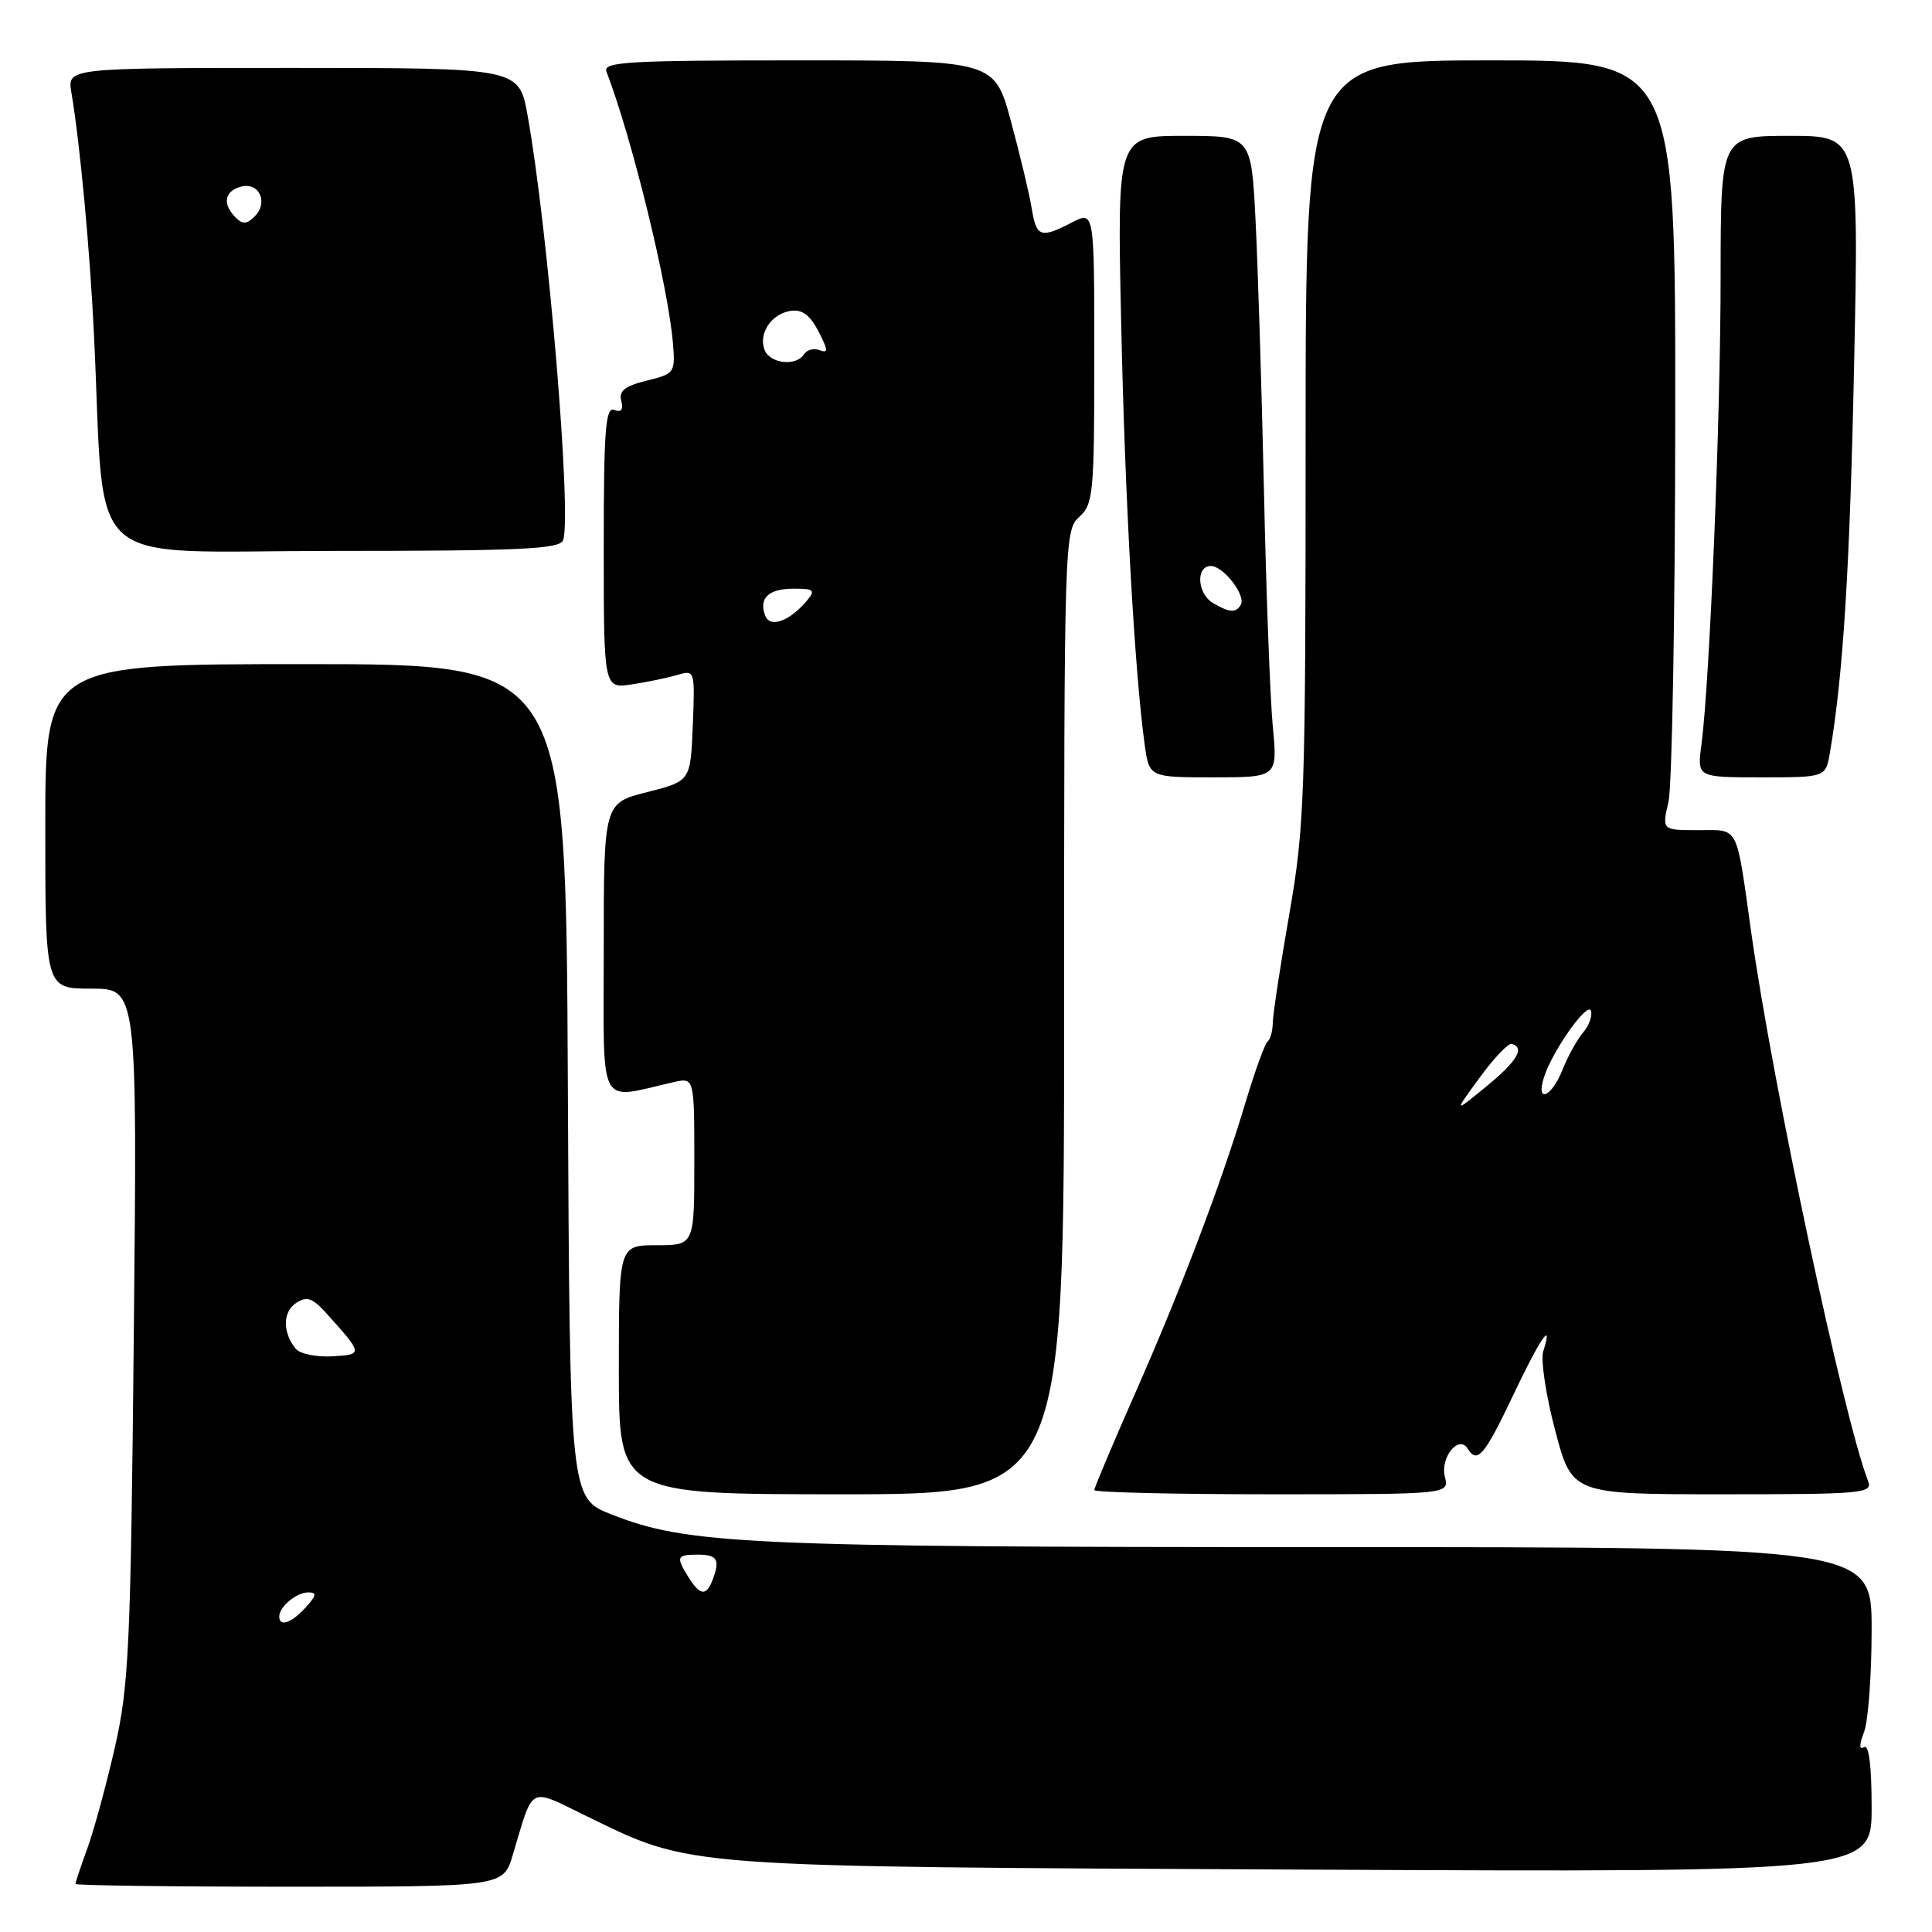 <?xml version="1.0" encoding="UTF-8" standalone="no"?>
<!DOCTYPE svg PUBLIC "-//W3C//DTD SVG 1.1//EN" "http://www.w3.org/Graphics/SVG/1.1/DTD/svg11.dtd" >
<svg xmlns="http://www.w3.org/2000/svg" xmlns:xlink="http://www.w3.org/1999/xlink" version="1.1" viewBox="0 0 256 256">
 <g >
 <path fill="currentColor"
d=" M 67.94 245.81 C 70.75 236.42 69.93 236.86 77.67 240.62 C 91.85 247.52 89.39 247.33 172.75 247.73 C 248.00 248.09 248.00 248.09 248.00 239.49 C 248.00 234.02 247.64 231.11 247.00 231.50 C 246.34 231.91 246.34 231.23 247.00 229.49 C 247.55 228.05 248.00 221.95 248.00 215.93 C 248.00 205.00 248.00 205.00 175.07 205.00 C 98.84 205.00 91.06 204.64 81.00 200.66 C 75.50 198.49 75.50 198.49 75.24 143.24 C 74.98 88.00 74.98 88.00 40.49 88.00 C 6.00 88.00 6.00 88.00 6.00 109.50 C 6.00 131.00 6.00 131.00 12.09 131.00 C 18.19 131.00 18.19 131.00 17.73 176.75 C 17.32 218.26 17.08 223.33 15.23 231.50 C 14.10 236.45 12.46 242.47 11.59 244.88 C 10.71 247.28 10.00 249.42 10.00 249.63 C 10.00 249.83 22.75 250.00 38.34 250.00 C 66.68 250.00 66.68 250.00 67.94 245.81 Z  M 141.00 134.15 C 141.00 71.58 141.04 70.27 143.00 68.50 C 144.87 66.81 145.00 65.42 145.00 47.32 C 145.00 27.95 145.00 27.95 142.05 29.47 C 137.89 31.63 137.33 31.43 136.71 27.63 C 136.41 25.77 135.18 20.60 133.97 16.13 C 131.78 8.00 131.78 8.00 105.78 8.00 C 83.16 8.00 79.86 8.19 80.36 9.49 C 83.75 18.34 88.54 37.89 89.17 45.50 C 89.49 49.39 89.39 49.53 85.68 50.44 C 82.78 51.16 81.98 51.80 82.32 53.12 C 82.63 54.29 82.32 54.68 81.39 54.32 C 80.23 53.88 80.00 56.96 80.00 72.52 C 80.00 91.26 80.00 91.26 83.75 90.68 C 85.81 90.37 88.53 89.80 89.80 89.42 C 92.06 88.75 92.09 88.84 91.80 96.12 C 91.50 103.50 91.50 103.50 85.75 104.96 C 80.00 106.41 80.00 106.41 80.00 125.84 C 80.00 147.43 79.08 145.69 89.25 143.39 C 92.00 142.77 92.00 142.77 92.00 153.88 C 92.00 165.00 92.00 165.00 87.00 165.00 C 82.00 165.00 82.00 165.00 82.00 181.50 C 82.00 198.00 82.00 198.00 111.50 198.00 C 141.00 198.00 141.00 198.00 141.00 134.15 Z  M 191.45 195.68 C 190.81 193.12 193.30 190.06 194.47 191.95 C 195.74 194.00 196.69 192.90 200.44 185.00 C 204.08 177.33 205.86 174.71 204.49 179.05 C 204.13 180.17 204.84 184.90 206.07 189.55 C 208.30 198.00 208.30 198.00 228.26 198.00 C 246.86 198.00 248.17 197.88 247.53 196.25 C 244.31 187.98 234.90 143.80 232.04 123.50 C 230.01 109.06 230.50 110.00 225.03 110.00 C 220.21 110.00 220.21 110.00 221.08 106.25 C 221.56 104.19 221.96 81.24 221.98 55.25 C 222.00 8.00 222.00 8.00 197.50 8.00 C 173.00 8.00 173.00 8.00 173.00 58.37 C 173.00 105.50 172.86 109.55 170.84 121.12 C 169.65 127.93 168.67 134.40 168.65 135.50 C 168.64 136.60 168.33 137.72 167.97 138.00 C 167.61 138.28 166.30 141.88 165.06 146.00 C 161.83 156.80 156.55 170.70 150.38 184.69 C 147.42 191.40 145.00 197.14 145.00 197.44 C 145.00 197.75 155.58 198.00 168.52 198.00 C 192.04 198.00 192.04 198.00 191.45 195.68 Z  M 168.65 96.25 C 168.30 92.54 167.77 78.47 167.48 65.00 C 167.18 51.52 166.68 35.44 166.37 29.25 C 165.80 18.00 165.80 18.00 156.91 18.00 C 148.02 18.00 148.02 18.00 148.56 42.75 C 149.06 66.09 150.33 88.81 151.67 98.63 C 152.27 103.00 152.27 103.00 160.78 103.00 C 169.29 103.00 169.29 103.00 168.65 96.25 Z  M 242.47 99.75 C 244.23 89.49 245.12 75.19 245.68 48.25 C 246.32 18.00 246.32 18.00 237.16 18.00 C 228.00 18.00 228.00 18.00 227.99 36.75 C 227.99 55.31 226.54 90.54 225.44 98.75 C 224.88 103.00 224.88 103.00 233.39 103.00 C 241.91 103.00 241.91 103.00 242.47 99.75 Z  M 74.61 71.59 C 75.80 68.46 72.61 30.25 69.90 15.25 C 68.77 9.00 68.77 9.00 38.84 9.00 C 8.91 9.00 8.91 9.00 9.46 12.25 C 10.61 19.12 11.91 32.99 12.46 44.50 C 13.99 76.21 10.42 73.00 44.12 73.00 C 69.01 73.00 74.15 72.76 74.61 71.59 Z  M 37.00 214.20 C 37.00 212.90 39.29 211.00 40.85 211.00 C 42.01 211.00 41.94 211.41 40.50 213.00 C 38.64 215.05 37.00 215.62 37.00 214.20 Z  M 91.24 209.01 C 89.53 206.27 89.64 206.00 92.50 206.00 C 95.07 206.00 95.45 206.68 94.39 209.42 C 93.59 211.52 92.74 211.41 91.24 209.01 Z  M 39.19 178.72 C 37.42 176.57 37.45 173.80 39.25 172.64 C 40.67 171.72 41.41 171.98 43.25 174.02 C 48.13 179.45 48.14 179.48 44.00 179.72 C 41.91 179.84 39.74 179.39 39.19 178.72 Z  M 101.40 81.59 C 100.50 79.26 101.84 78.00 105.18 78.00 C 107.84 78.00 108.07 78.21 106.95 79.55 C 104.67 82.30 102.04 83.27 101.40 81.59 Z  M 101.31 46.36 C 100.47 44.17 102.22 41.57 104.79 41.19 C 106.28 40.97 107.34 41.75 108.45 43.91 C 109.74 46.39 109.77 46.85 108.61 46.40 C 107.84 46.11 106.91 46.34 106.54 46.93 C 105.53 48.58 102.01 48.20 101.31 46.36 Z  M 196.06 142.79 C 197.95 140.20 199.87 138.19 200.32 138.32 C 202.11 138.82 201.00 140.65 196.90 144.00 C 192.62 147.50 192.62 147.50 196.06 142.79 Z  M 204.58 142.76 C 205.68 139.27 210.38 132.63 210.81 133.94 C 211.03 134.59 210.56 135.88 209.77 136.81 C 208.98 137.74 207.75 139.96 207.04 141.75 C 205.60 145.39 203.46 146.27 204.58 142.76 Z  M 160.75 79.92 C 158.64 78.69 158.41 75.00 160.44 75.00 C 162.13 75.00 165.15 78.94 164.40 80.16 C 163.74 81.24 162.92 81.18 160.75 79.92 Z  M 31.21 28.81 C 29.43 27.03 29.74 25.30 31.94 24.73 C 34.35 24.10 35.60 26.83 33.74 28.68 C 32.71 29.72 32.15 29.75 31.21 28.81 Z "/>
</g>
</svg>